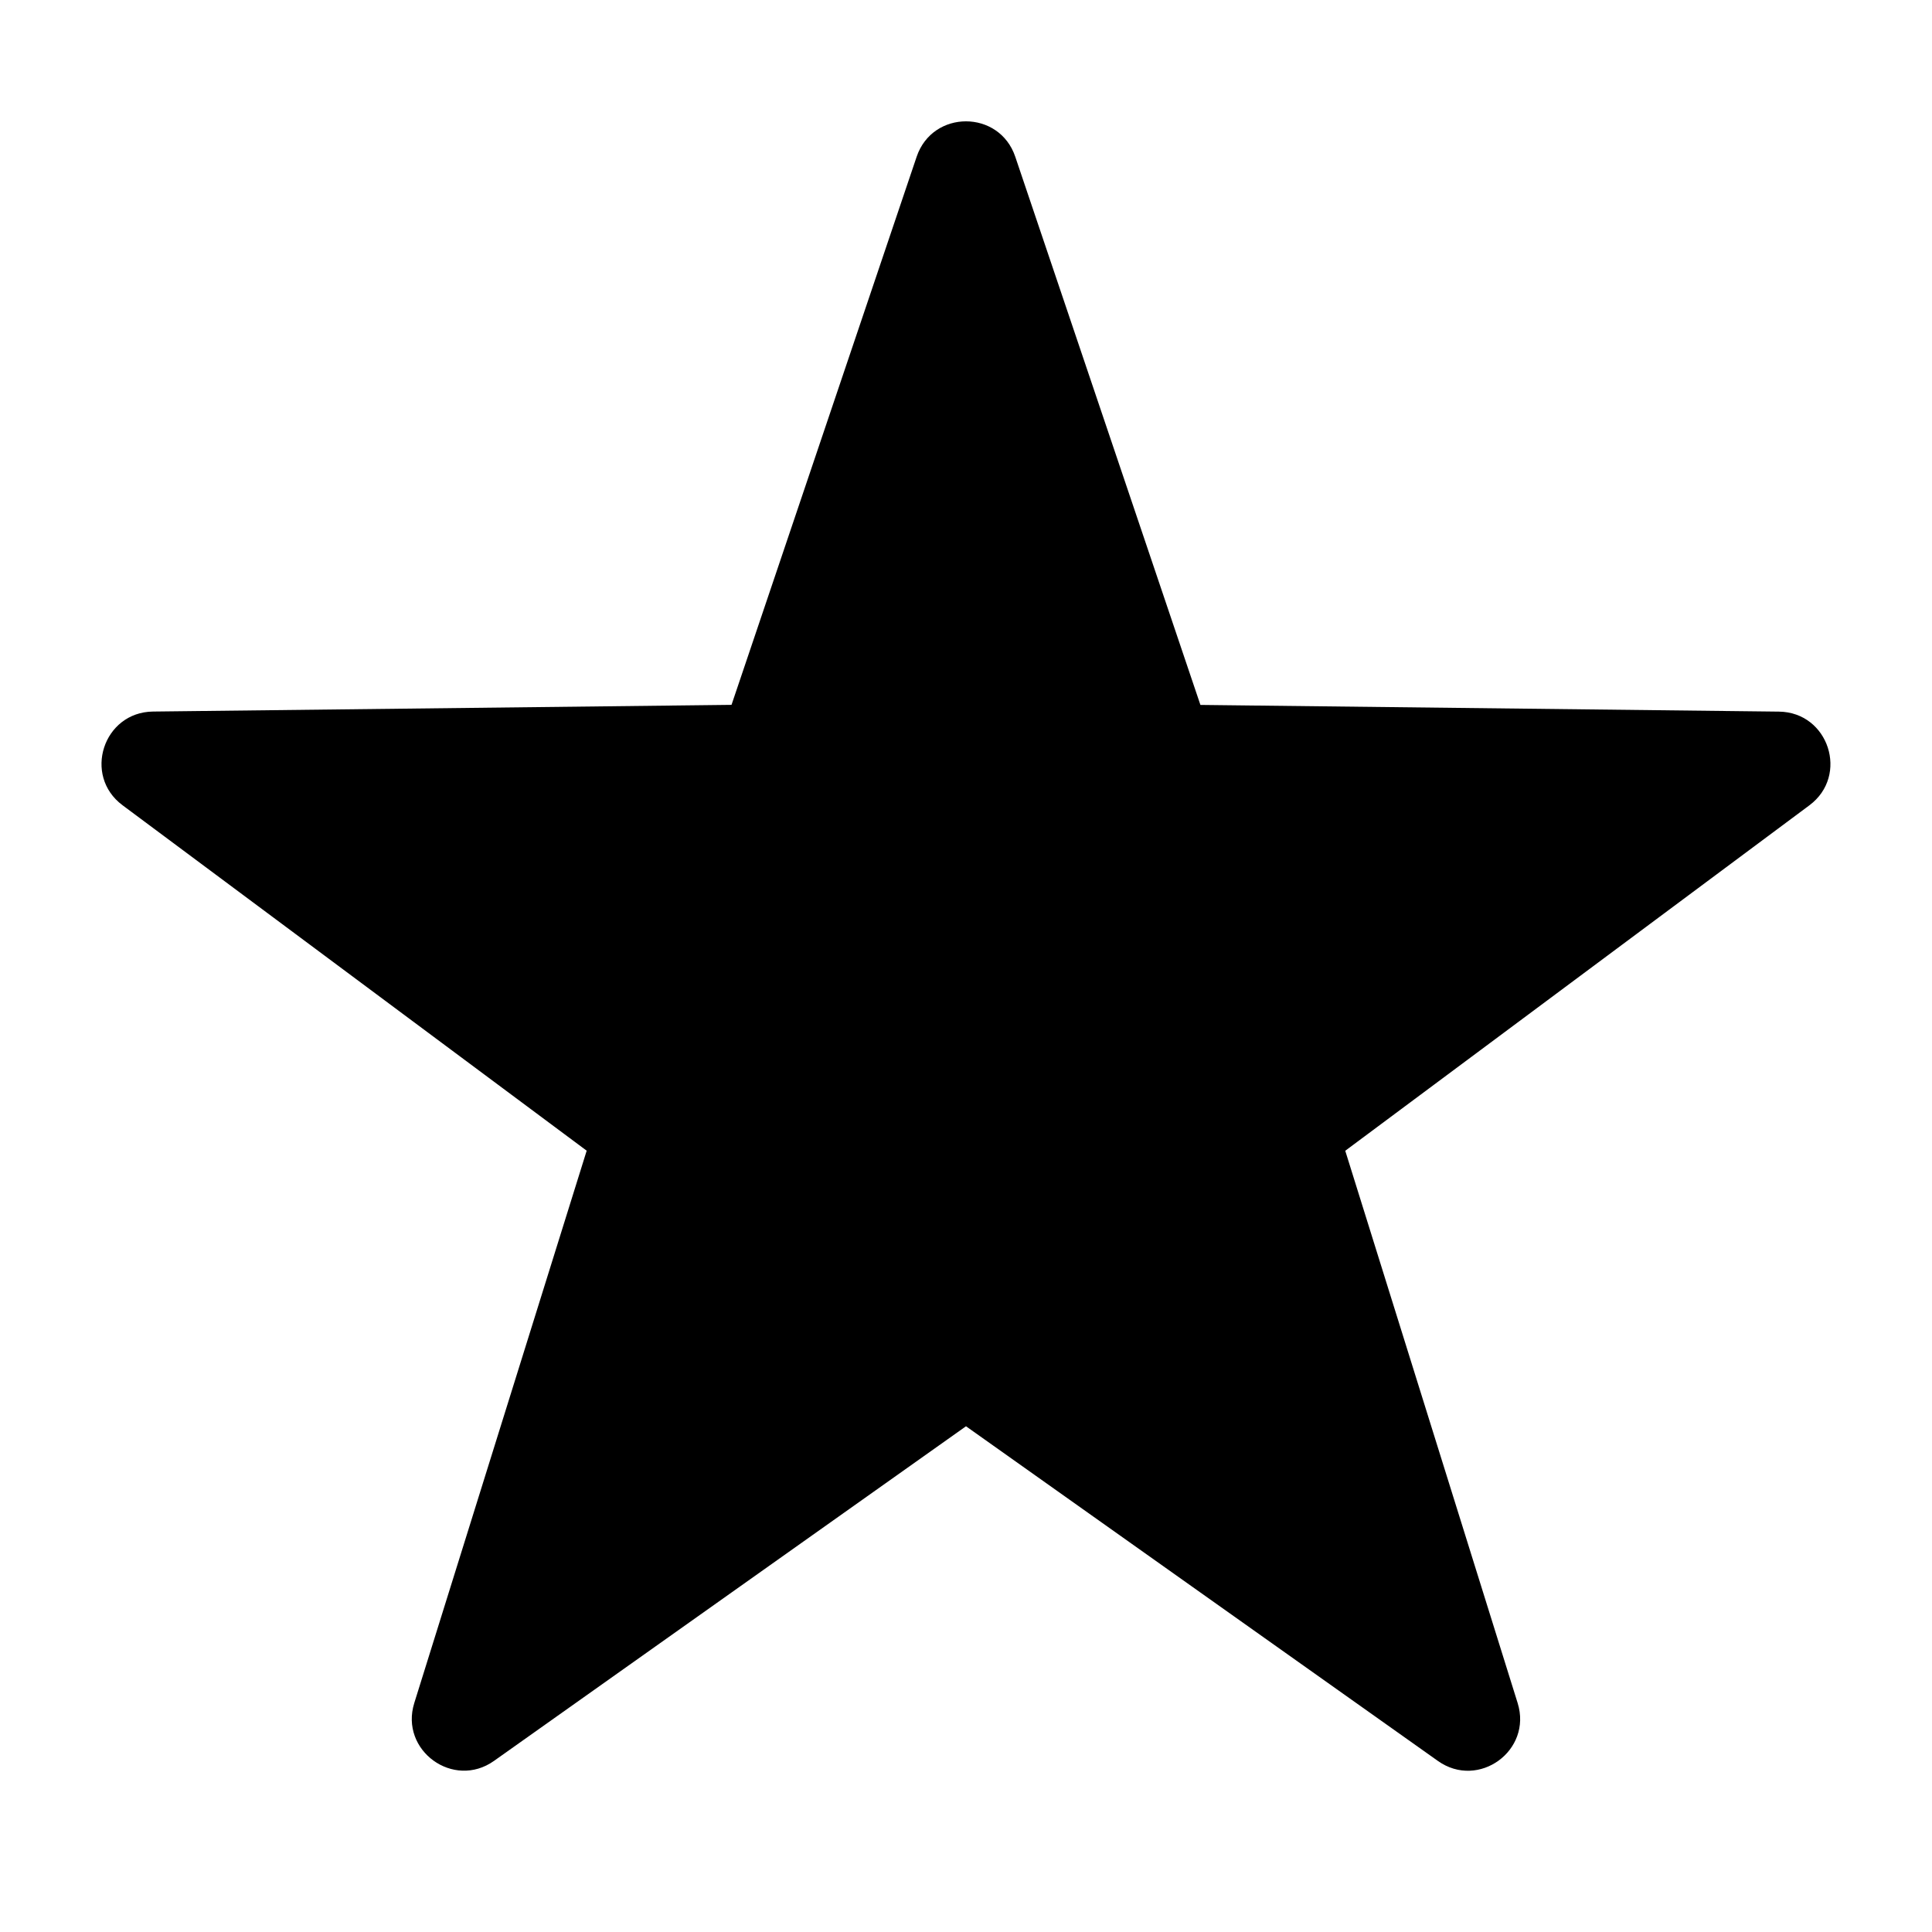 <?xml version="1.0"?><svg fill="#000000" xmlns="http://www.w3.org/2000/svg"  viewBox="0 0 30 30" width="30px" height="30px">    <path d="M15.765,2.434l2.875,8.512l8.983,0.104c0.773,0.009,1.093,0.994,0.473,1.455l-7.207,5.364l2.677,8.576 c0.23,0.738-0.607,1.346-1.238,0.899L15,22.147l-7.329,5.196c-0.63,0.447-1.468-0.162-1.238-0.899l2.677-8.576l-7.207-5.364 c-0.62-0.461-0.3-1.446,0.473-1.455l8.983-0.104l2.875-8.512C14.482,1.701,15.518,1.701,15.765,2.434z"/></svg>